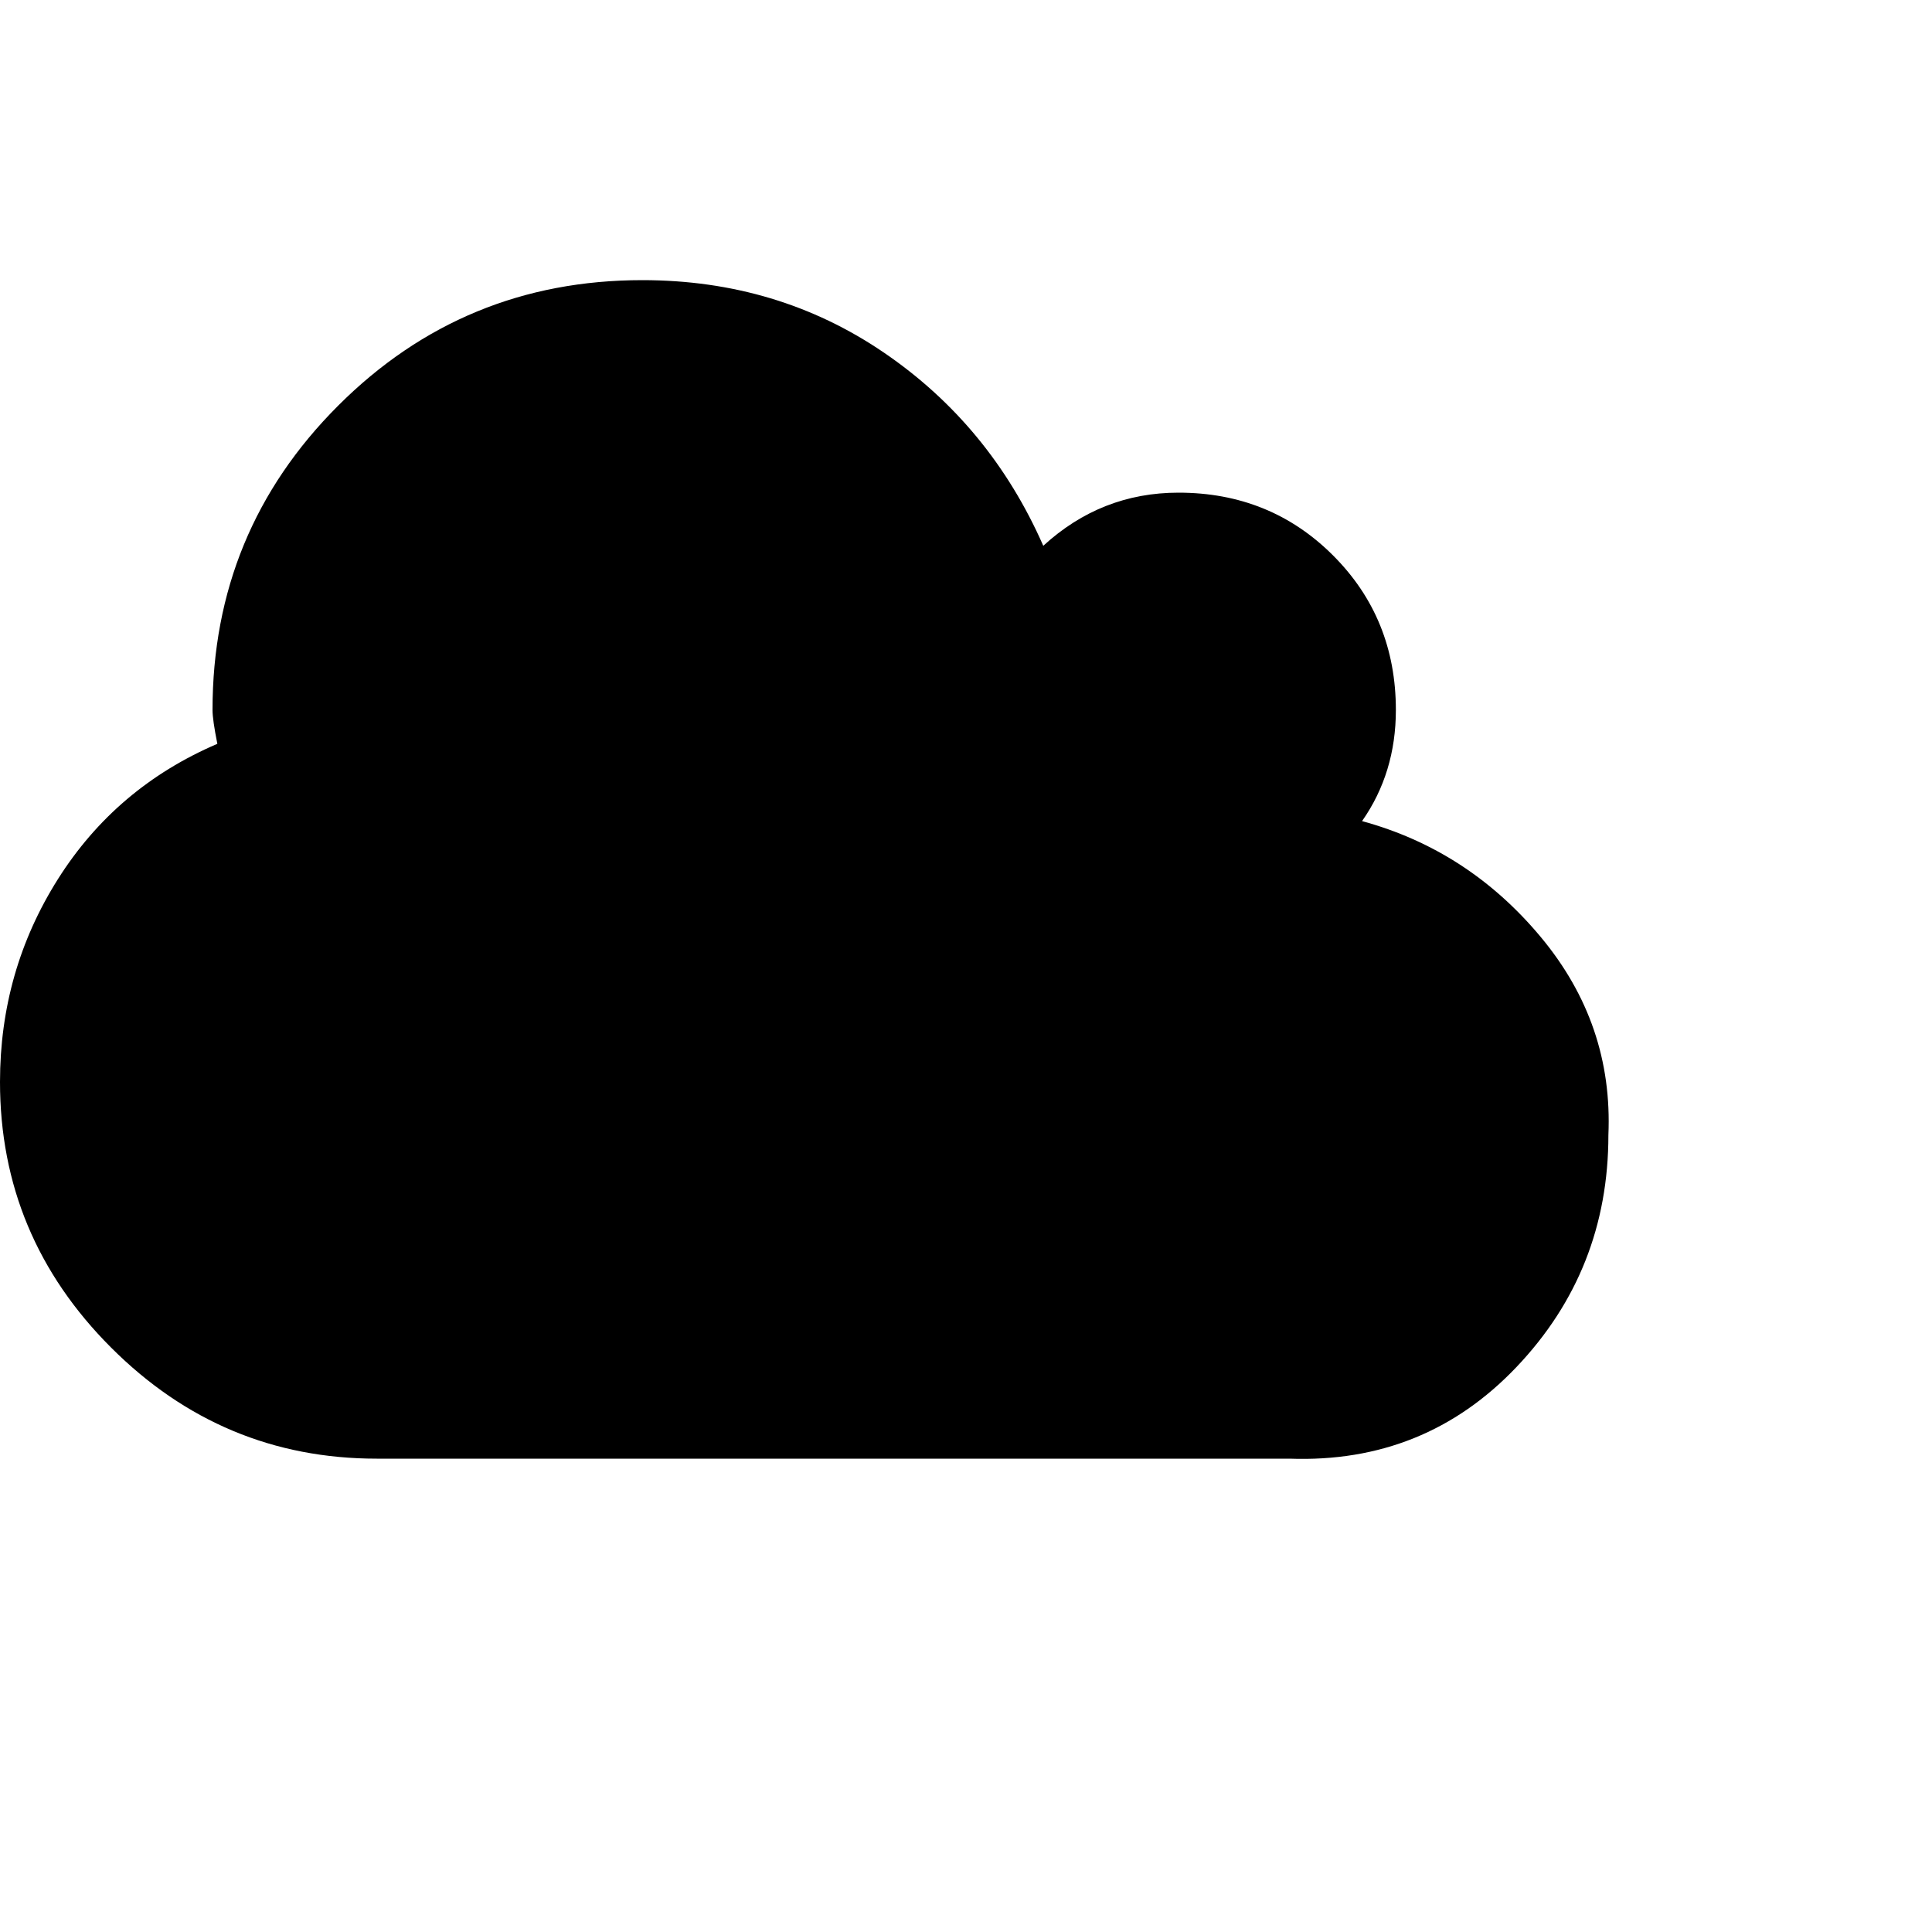 <?xml version="1.0"?><svg viewBox="0 0 40 40" xmlns="http://www.w3.org/2000/svg" height="40" width="40"><path d="m33.3 23.5q0 2.8-1.9 4.8t-4.7 1.9h-18.9q-3.2 0-5.5-2.3t-2.3-5.5q0-2.3 1.2-4.2t3.3-2.8q-0.1-0.5-0.1-0.7 0-3.7 2.6-6.3t6.3-2.6q2.8 0 5 1.5t3.3 4q1.2-1.1 2.8-1.1 1.9 0 3.2 1.3t1.3 3.2q0 1.3-0.7 2.3 2.2 0.6 3.7 2.4t1.4 4.1z"></path></svg>